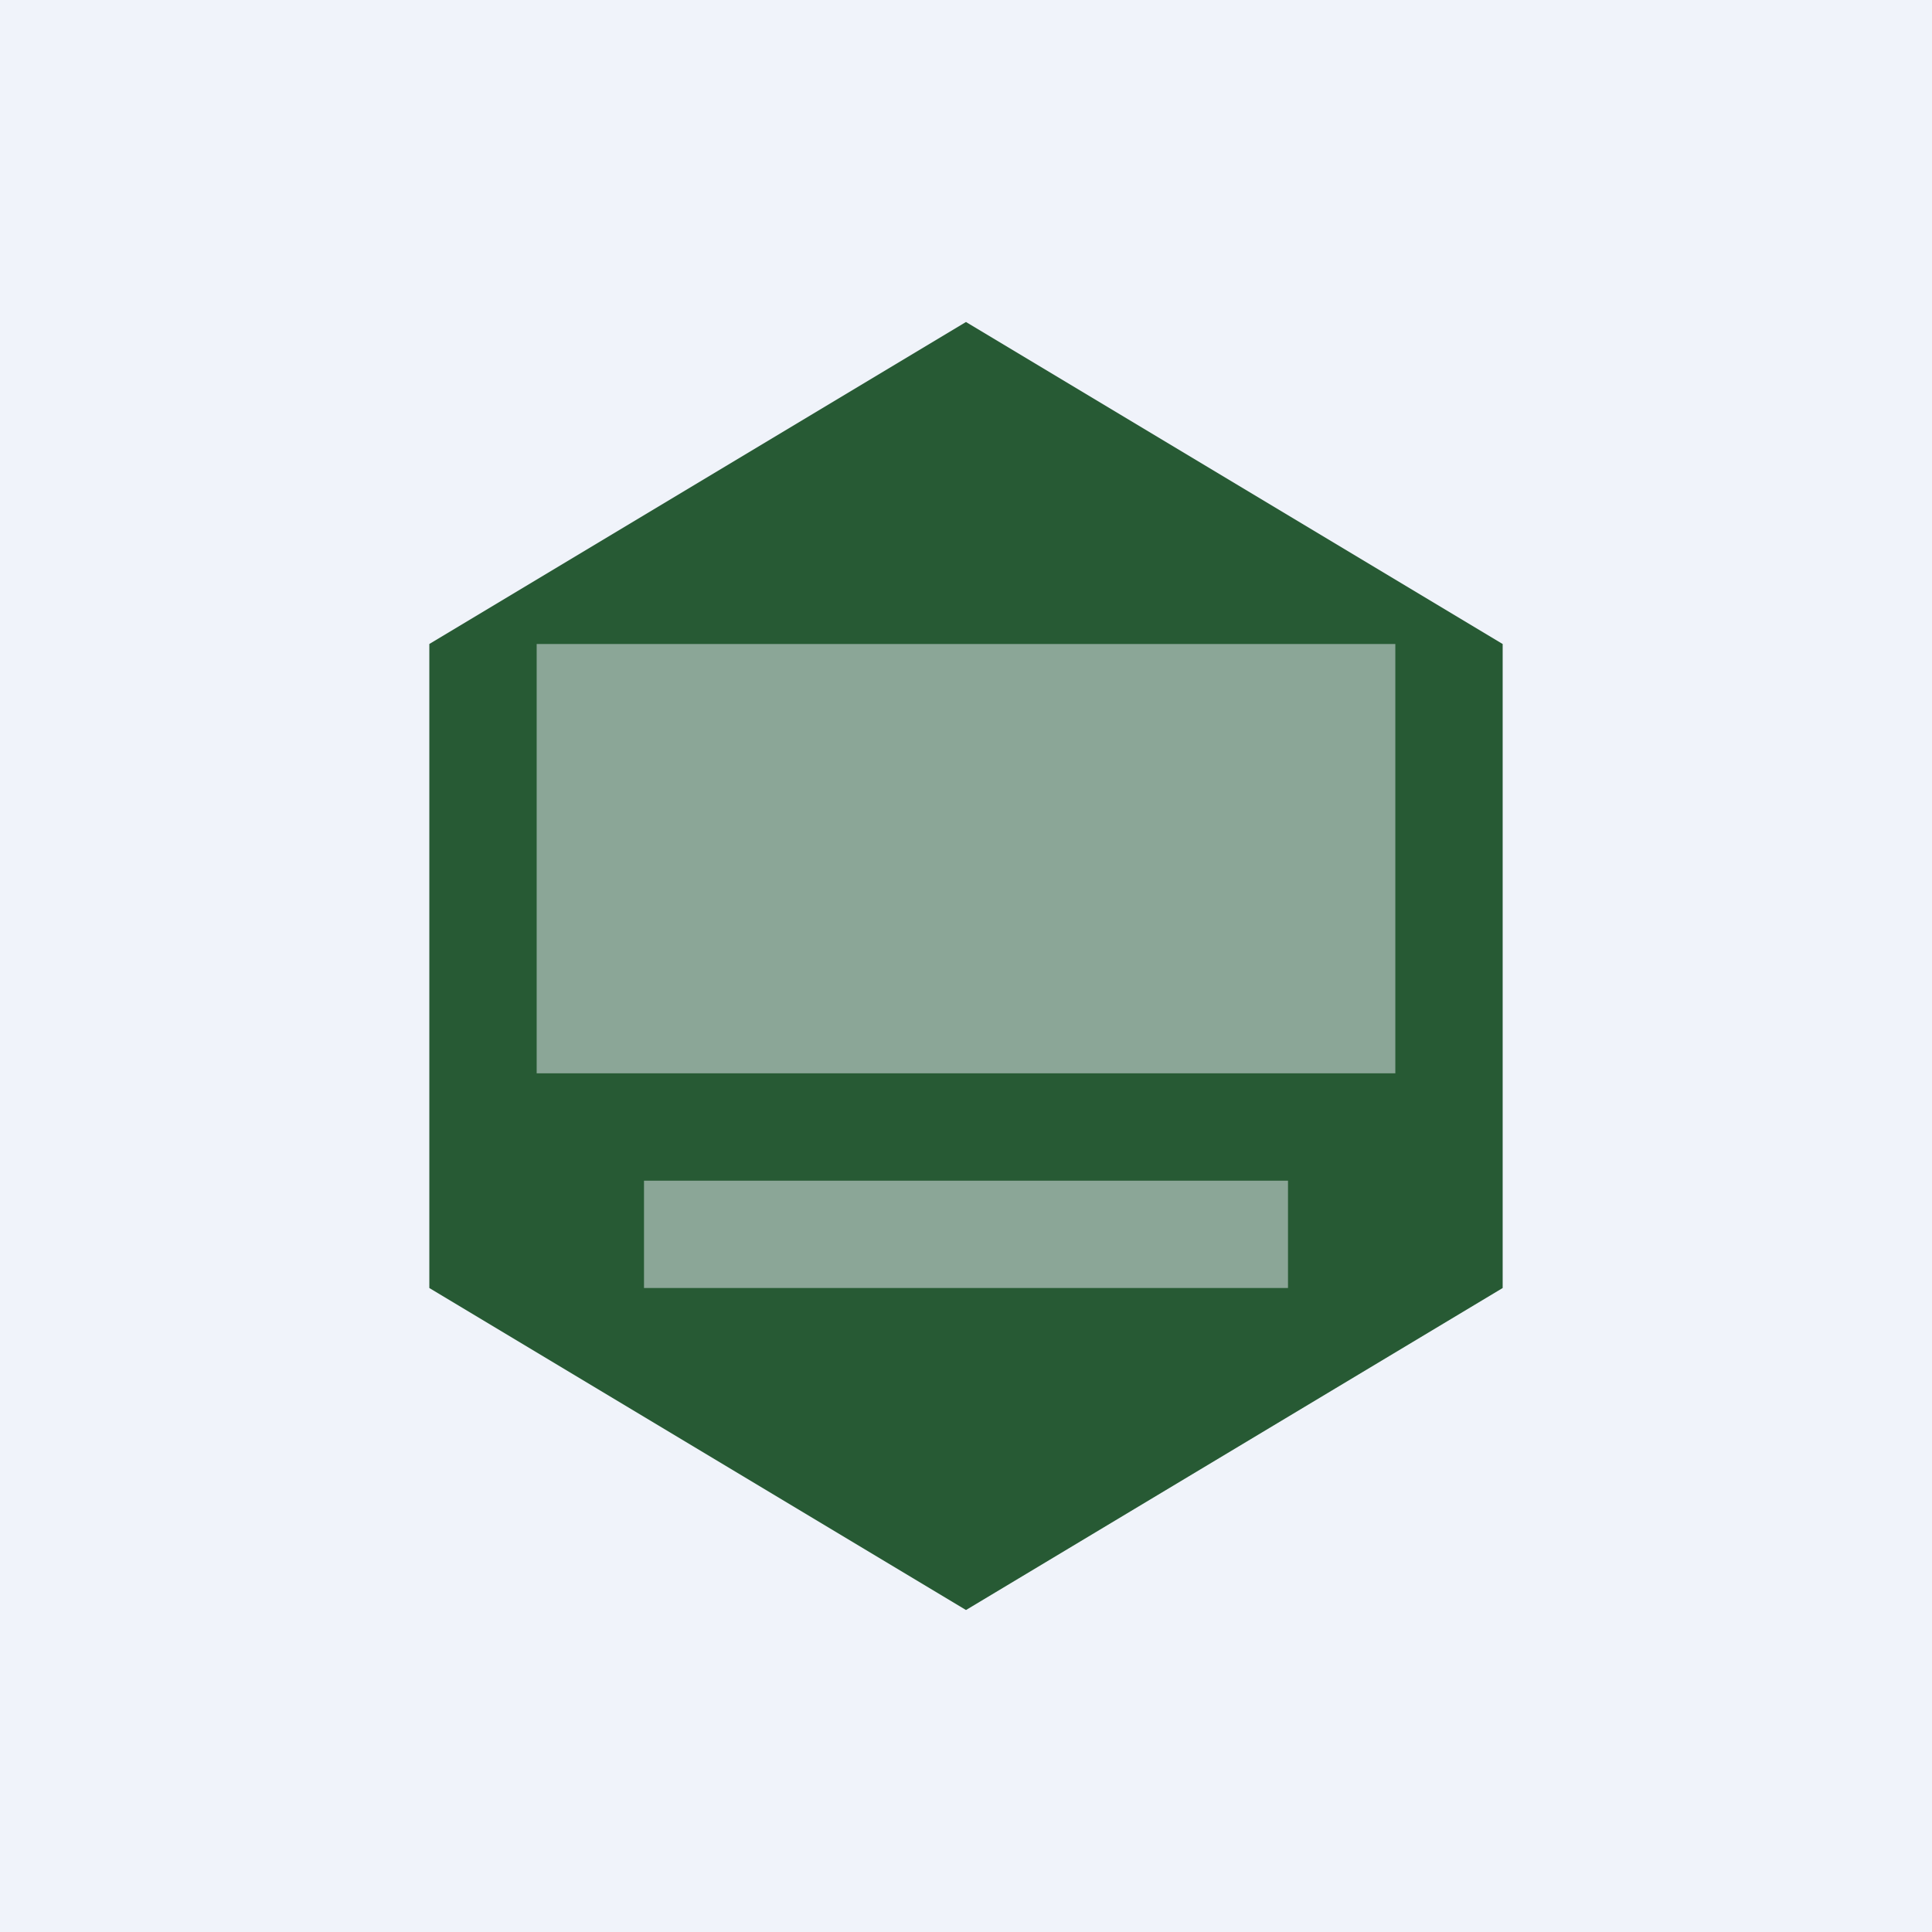 <!-- by TradingView --><svg width="18" height="18" viewBox="0 0 18 18" xmlns="http://www.w3.org/2000/svg"><path fill="#F0F3FA" d="M0 0h18v18H0z"/><path d="m9 3 5 3v6l-5 3-5-3V6l5-3Z" fill="#275A34"/><path opacity=".5" fill="#F0F3FA" d="M5 6h8v4H5zM6 12h6v-1H6z"/></svg>